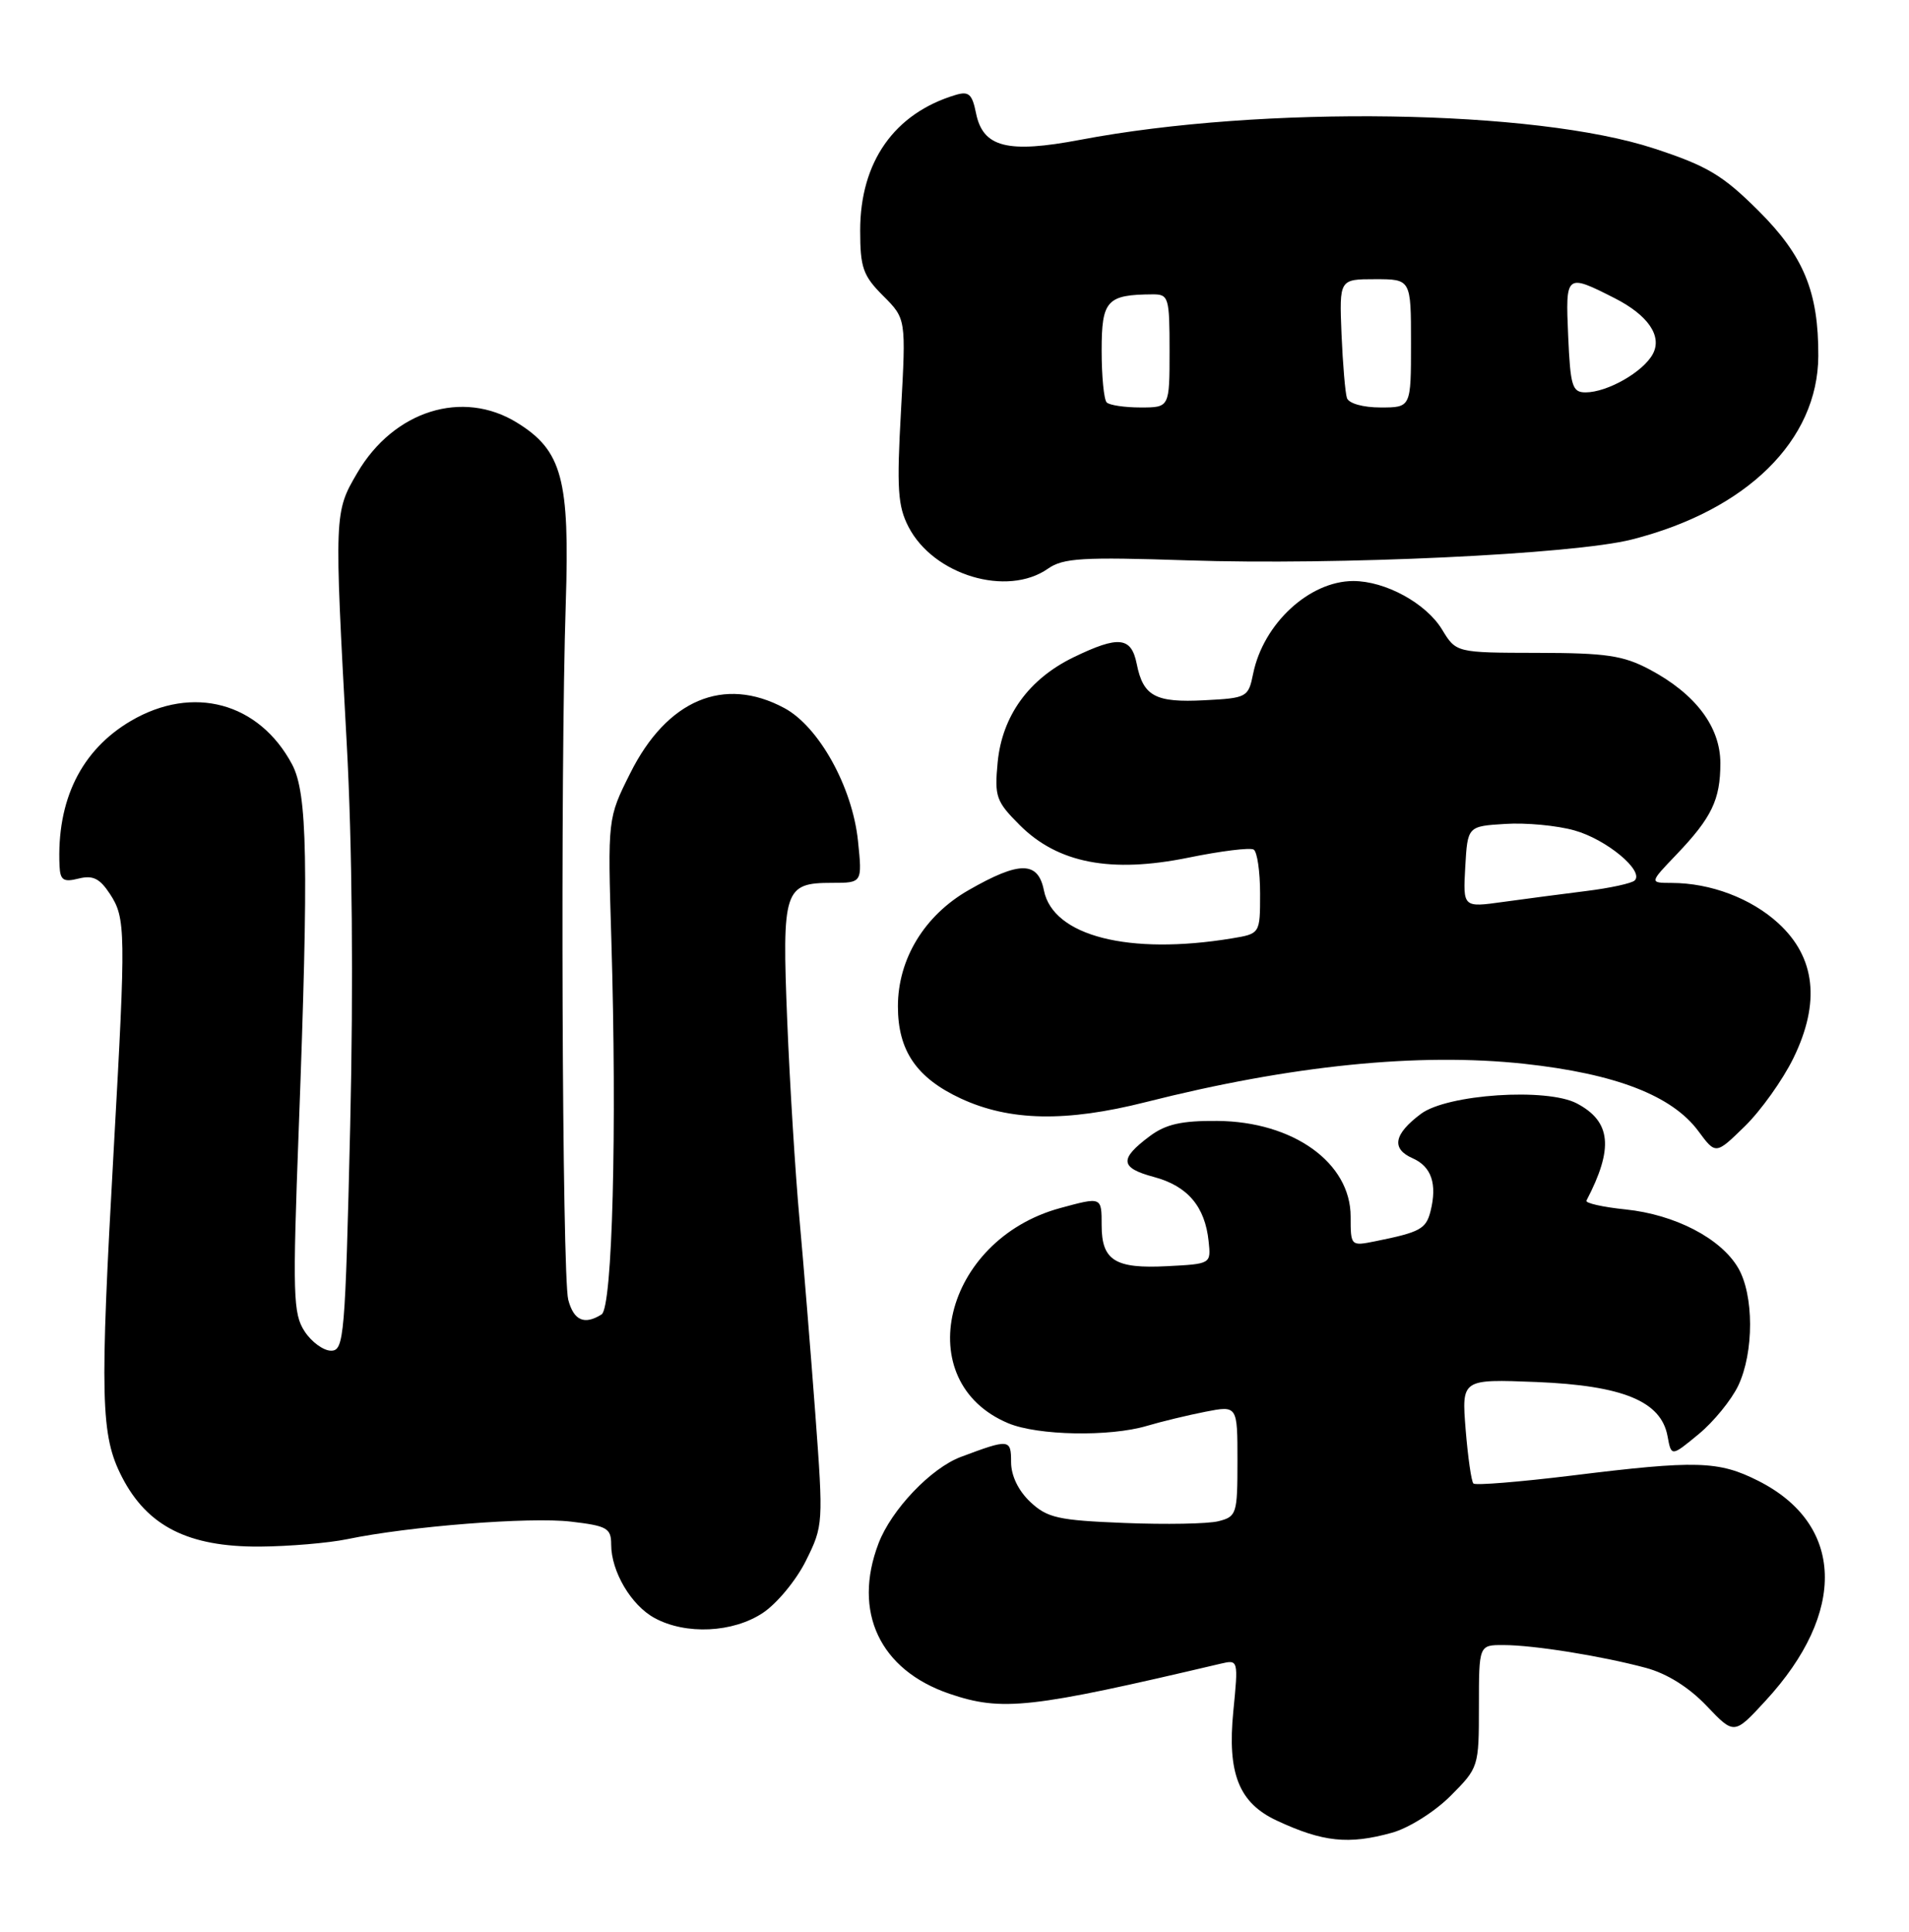 <?xml version="1.0" encoding="UTF-8" standalone="no"?>
<!DOCTYPE svg PUBLIC "-//W3C//DTD SVG 1.1//EN" "http://www.w3.org/Graphics/SVG/1.1/DTD/svg11.dtd" >
<svg xmlns="http://www.w3.org/2000/svg" xmlns:xlink="http://www.w3.org/1999/xlink" version="1.1" viewBox="0 0 253 256">
 <g >
 <path fill="currentColor"
d=" M 184.48 242.88 C 186.69 242.27 190.13 240.11 192.23 238.01 C 195.97 234.26 196.00 234.17 196.00 226.12 C 196.00 218.00 196.00 218.00 199.25 218.01 C 203.26 218.01 212.27 219.46 218.12 221.03 C 220.92 221.78 223.82 223.60 226.17 226.06 C 229.83 229.91 229.83 229.91 233.99 225.39 C 244.81 213.66 244.42 202.00 233.03 196.25 C 227.76 193.59 224.86 193.50 208.29 195.55 C 201.40 196.39 195.54 196.87 195.27 196.60 C 195.00 196.33 194.54 193.11 194.24 189.43 C 193.71 182.76 193.71 182.76 203.63 183.15 C 215.11 183.62 220.15 185.70 221.00 190.33 C 221.50 193.05 221.50 193.05 225.12 190.06 C 227.11 188.42 229.47 185.52 230.37 183.63 C 232.47 179.20 232.46 171.58 230.34 168.00 C 228.03 164.09 221.98 160.96 215.45 160.28 C 212.41 159.97 210.07 159.44 210.25 159.11 C 213.88 152.17 213.53 148.63 208.98 146.23 C 204.99 144.13 191.81 145.01 188.32 147.61 C 184.72 150.30 184.35 152.24 187.22 153.50 C 189.71 154.60 190.49 156.90 189.59 160.51 C 188.99 162.88 188.21 163.30 182.25 164.50 C 179.02 165.15 179.00 165.13 179.00 161.22 C 179.00 154.09 171.39 148.63 161.33 148.55 C 156.60 148.51 154.51 148.98 152.39 150.56 C 148.30 153.61 148.42 154.77 152.94 155.98 C 157.40 157.18 159.70 159.89 160.18 164.50 C 160.50 167.50 160.50 167.50 154.67 167.80 C 147.78 168.16 146.00 167.04 146.00 162.38 C 146.00 158.59 146.02 158.60 140.50 160.10 C 125.01 164.33 120.49 183.13 133.64 188.62 C 137.54 190.25 147.08 190.43 152.01 188.96 C 153.93 188.39 157.41 187.55 159.75 187.09 C 164.00 186.26 164.00 186.26 164.00 193.61 C 164.00 200.64 163.89 200.99 161.47 201.60 C 160.08 201.95 154.48 202.05 149.02 201.83 C 140.23 201.48 138.80 201.16 136.54 199.04 C 134.96 197.55 134.00 195.56 134.00 193.76 C 134.00 190.69 133.77 190.67 127.36 193.07 C 123.39 194.55 118.14 200.06 116.43 204.54 C 112.97 213.61 116.60 221.31 125.82 224.46 C 132.81 226.84 136.55 226.42 161.81 220.47 C 164.11 219.93 164.12 219.99 163.45 226.80 C 162.64 235.03 164.19 238.93 169.21 241.27 C 175.32 244.12 178.73 244.48 184.48 242.88 Z  M 101.10 213.75 C 102.97 212.51 105.55 209.39 106.82 206.81 C 109.11 202.20 109.13 201.90 108.05 187.32 C 107.44 179.17 106.50 167.55 105.95 161.50 C 105.40 155.45 104.67 143.65 104.33 135.27 C 103.63 117.88 103.91 117.00 110.26 117.00 C 114.28 117.00 114.28 117.00 113.71 111.45 C 112.97 104.30 108.53 96.29 103.94 93.83 C 95.94 89.54 88.38 92.74 83.52 102.48 C 80.53 108.45 80.53 108.45 81.02 124.48 C 81.78 149.69 81.17 173.28 79.73 174.19 C 77.45 175.63 76.04 175.01 75.31 172.25 C 74.49 169.15 74.25 102.20 74.98 80.00 C 75.52 63.50 74.50 59.71 68.53 56.02 C 61.31 51.55 52.18 54.42 47.35 62.67 C 44.29 67.89 44.29 68.03 45.95 98.50 C 46.68 111.82 46.85 130.38 46.41 149.25 C 45.75 177.17 45.60 179.00 43.88 179.00 C 42.87 179.00 41.29 177.85 40.37 176.44 C 38.84 174.11 38.77 171.60 39.59 149.69 C 40.92 114.16 40.75 105.14 38.71 101.30 C 34.33 93.09 25.57 90.72 17.36 95.53 C 10.76 99.40 7.49 106.05 7.89 114.77 C 7.98 116.65 8.41 116.94 10.42 116.43 C 12.31 115.96 13.22 116.41 14.57 118.47 C 16.67 121.67 16.69 123.38 15.09 152.00 C 13.21 185.49 13.33 190.22 16.17 195.75 C 19.53 202.27 24.96 205.01 34.41 204.96 C 38.31 204.93 43.52 204.49 46.00 203.98 C 54.21 202.27 70.23 201.01 75.65 201.65 C 80.46 202.21 81.00 202.52 81.00 204.69 C 81.00 208.26 83.65 212.75 86.76 214.43 C 90.89 216.68 97.14 216.38 101.10 213.75 Z  M 237.68 140.23 C 241.28 132.86 240.61 126.87 235.69 122.36 C 232.08 119.05 226.71 117.02 221.55 117.01 C 218.59 117.00 218.59 117.00 222.18 113.25 C 226.86 108.35 228.00 105.98 228.00 101.14 C 228.00 96.32 224.70 91.95 218.62 88.72 C 215.13 86.87 212.87 86.53 203.74 86.52 C 192.98 86.50 192.98 86.50 191.11 83.42 C 188.99 79.94 183.60 77.00 179.35 77.00 C 173.52 77.01 167.43 82.65 166.08 89.28 C 165.44 92.42 165.27 92.51 159.63 92.80 C 153.12 93.14 151.51 92.28 150.65 87.98 C 149.93 84.39 148.26 84.21 142.29 87.10 C 136.35 89.98 132.82 94.86 132.22 101.02 C 131.79 105.58 132.00 106.20 135.15 109.35 C 140.20 114.40 147.23 115.75 157.50 113.66 C 161.79 112.78 165.68 112.30 166.15 112.59 C 166.62 112.88 167.00 115.51 167.00 118.43 C 167.00 123.74 167.00 123.74 163.25 124.36 C 149.61 126.61 139.56 124.05 138.35 118.00 C 137.57 114.10 135.12 114.09 128.36 117.97 C 122.51 121.32 119.00 127.10 119.00 133.37 C 119.00 139.23 121.46 142.84 127.32 145.57 C 133.79 148.58 141.27 148.73 151.83 146.06 C 171.10 141.18 188.02 139.47 202.01 140.98 C 214.13 142.30 221.60 145.19 225.09 149.91 C 227.39 153.02 227.39 153.02 231.24 149.26 C 233.36 147.19 236.26 143.13 237.68 140.23 Z  M 138.89 75.36 C 140.91 73.95 143.46 73.80 157.37 74.26 C 177.27 74.93 208.53 73.46 216.25 71.50 C 231.50 67.63 240.92 58.37 240.98 47.19 C 241.02 38.70 239.05 33.91 233.07 27.95 C 228.31 23.21 226.30 22.00 219.22 19.68 C 203.43 14.49 167.34 13.94 143.16 18.53 C 133.50 20.36 130.26 19.53 129.35 14.99 C 128.84 12.46 128.39 12.05 126.62 12.59 C 118.52 15.03 114.00 21.46 114.00 30.54 C 114.00 35.46 114.37 36.53 117.04 39.20 C 120.08 42.24 120.08 42.24 119.41 54.41 C 118.83 64.76 118.98 67.07 120.41 69.83 C 123.72 76.23 133.48 79.15 138.89 75.36 Z  M 194.19 114.89 C 194.50 109.50 194.50 109.50 199.48 109.19 C 202.23 109.01 206.36 109.40 208.66 110.05 C 212.90 111.23 217.93 115.41 216.65 116.68 C 216.27 117.06 213.38 117.69 210.23 118.08 C 207.08 118.47 202.11 119.13 199.19 119.53 C 193.89 120.27 193.89 120.27 194.19 114.89 Z  M 146.67 53.33 C 146.30 52.97 146.00 49.87 146.00 46.45 C 146.00 39.80 146.68 39.05 152.75 39.01 C 154.88 39.00 155.00 39.38 155.00 46.50 C 155.00 54.00 155.00 54.00 151.17 54.00 C 149.06 54.00 147.03 53.70 146.67 53.33 Z  M 178.51 52.75 C 178.28 52.06 177.96 48.24 177.79 44.25 C 177.50 37.00 177.50 37.00 182.25 37.00 C 187.00 37.00 187.00 37.00 187.00 45.50 C 187.00 54.00 187.00 54.00 182.97 54.00 C 180.64 54.00 178.76 53.47 178.51 52.75 Z  M 207.83 44.51 C 207.47 36.28 207.52 36.23 214.00 39.52 C 218.42 41.77 220.32 44.54 219.05 46.91 C 217.78 49.29 213.02 52.00 210.13 52.00 C 208.37 52.00 208.12 51.18 207.83 44.51 Z "/>
</g>
</svg>
